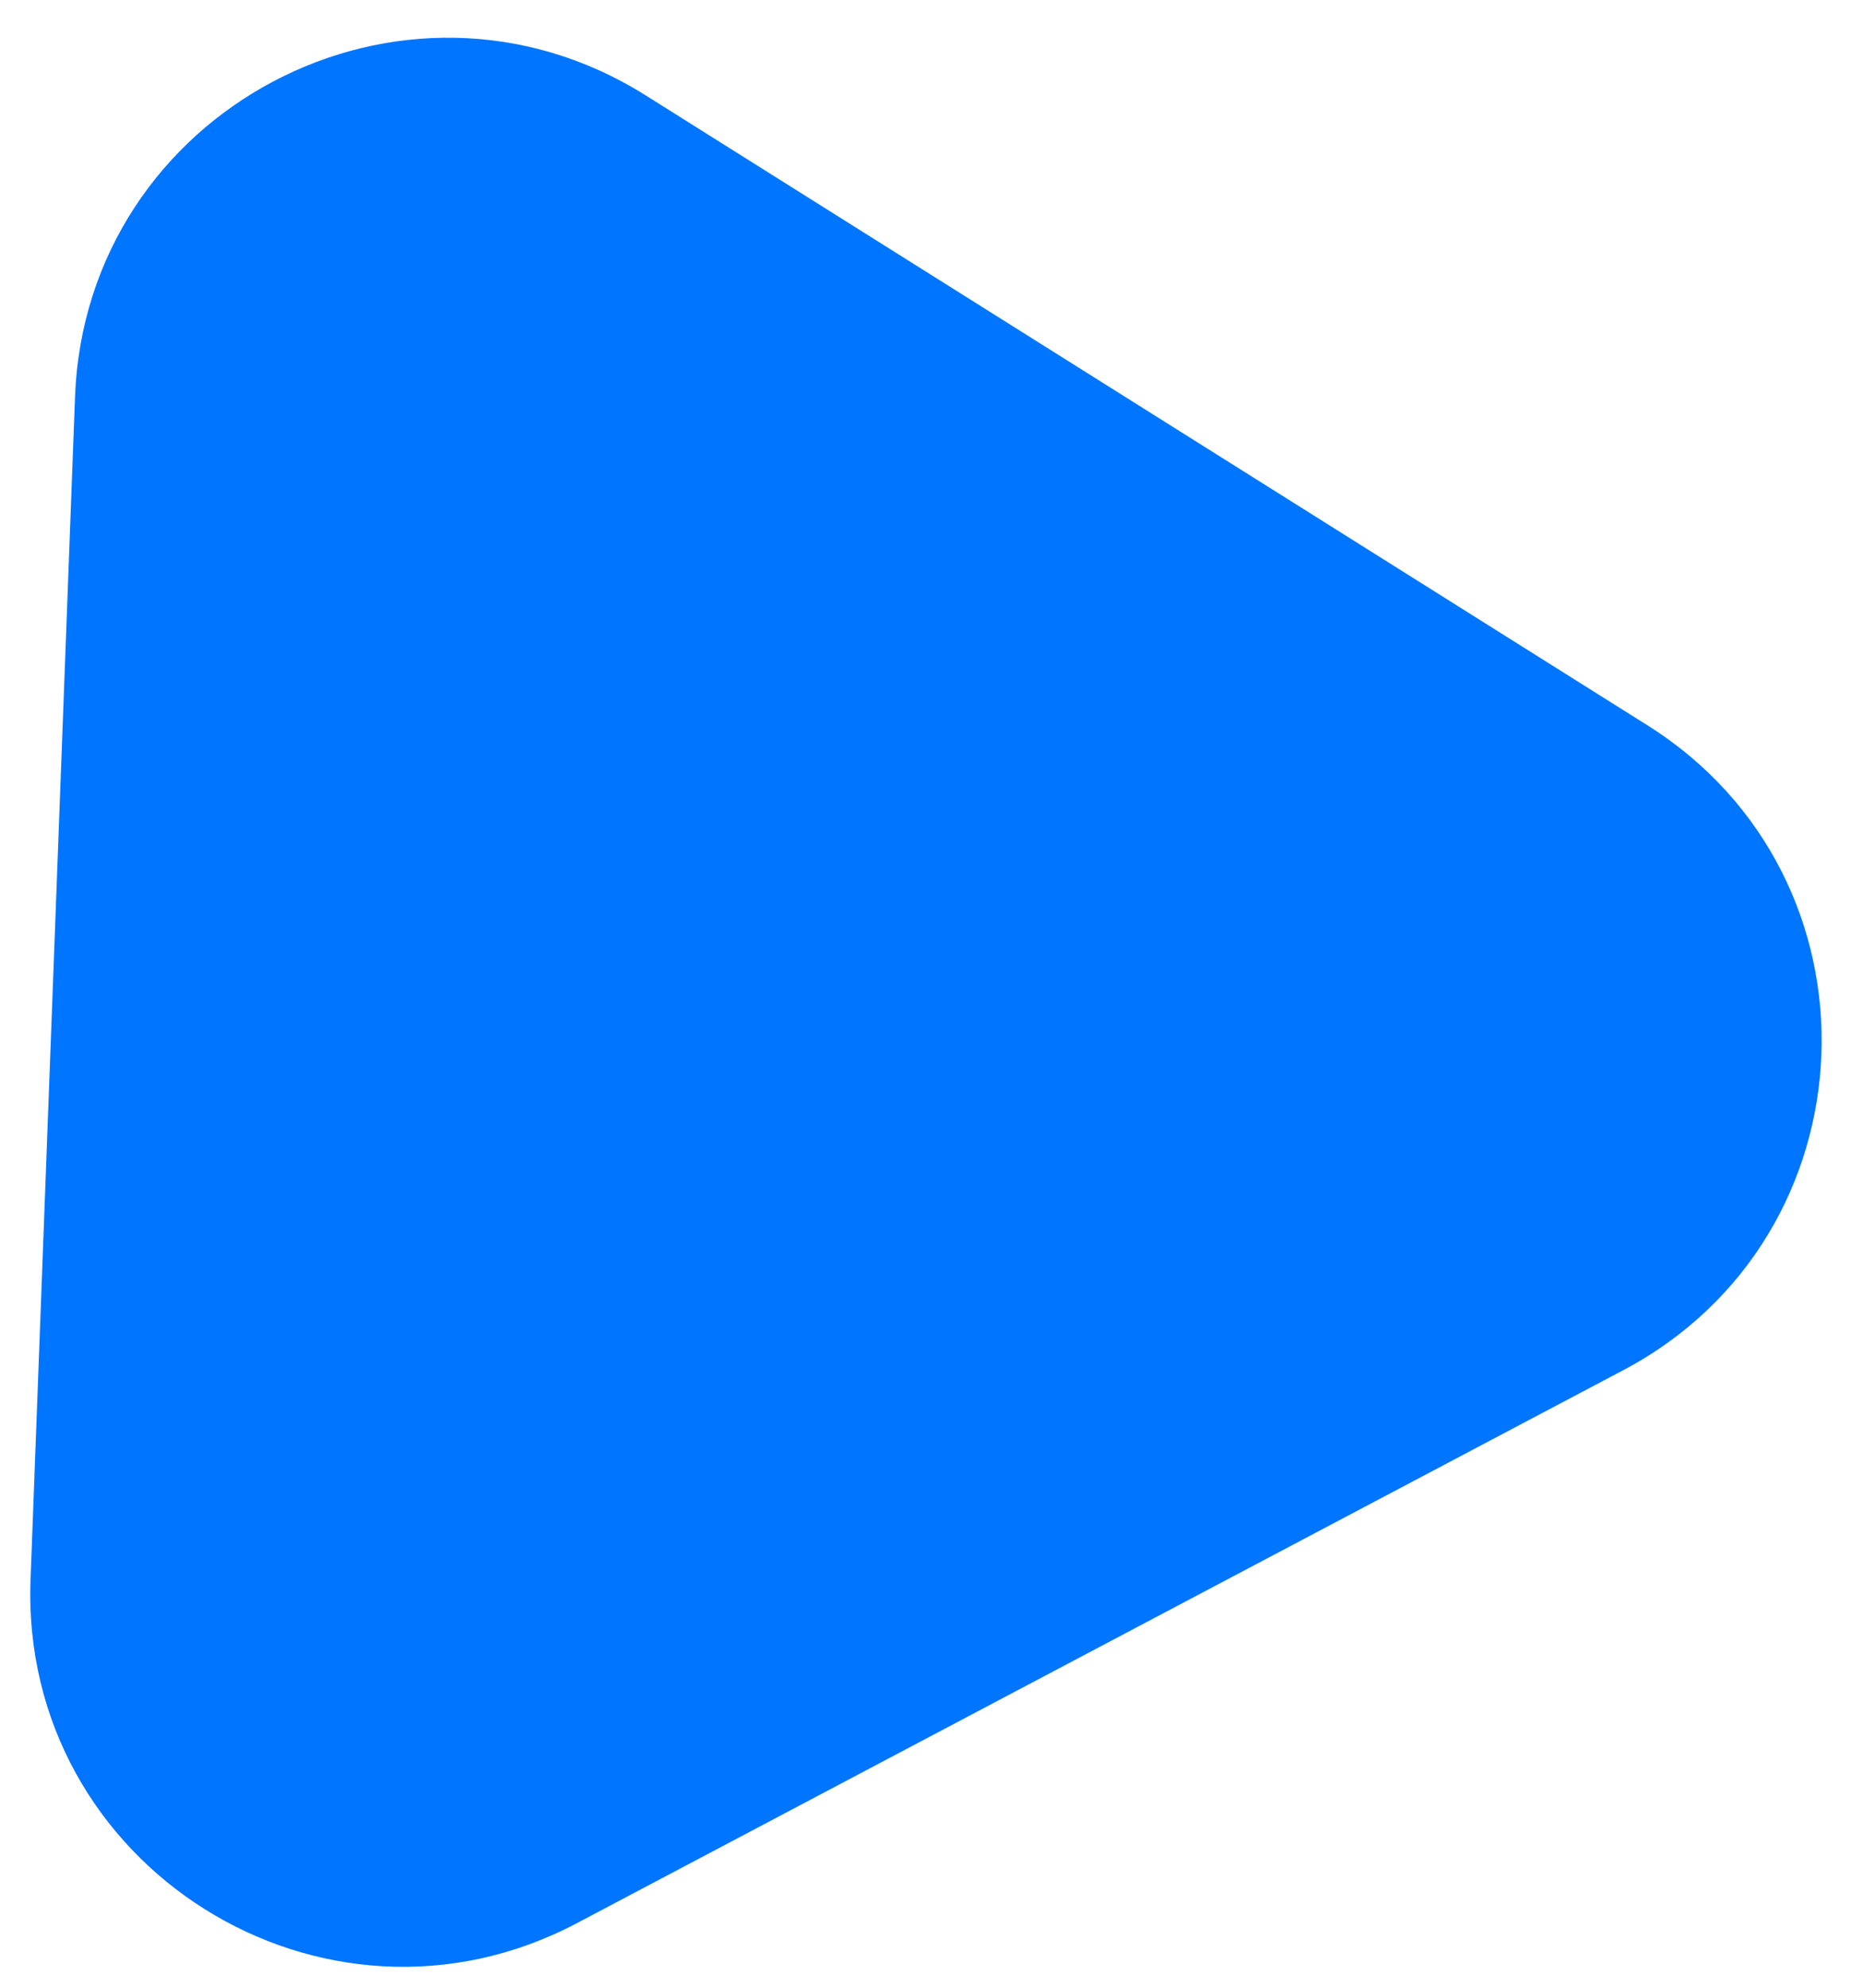 <svg width="15" height="16" viewBox="0 0 15 16" fill="none" xmlns="http://www.w3.org/2000/svg">
<path d="M4.645 15.48C2.603 16.558 0.159 15.022 0.246 12.714L0.604 3.195C0.691 0.887 3.244 -0.461 5.199 0.768L13.264 5.838C15.219 7.067 15.11 9.952 13.068 11.03L4.645 15.48Z" fill="#0075FF"/>
</svg>
